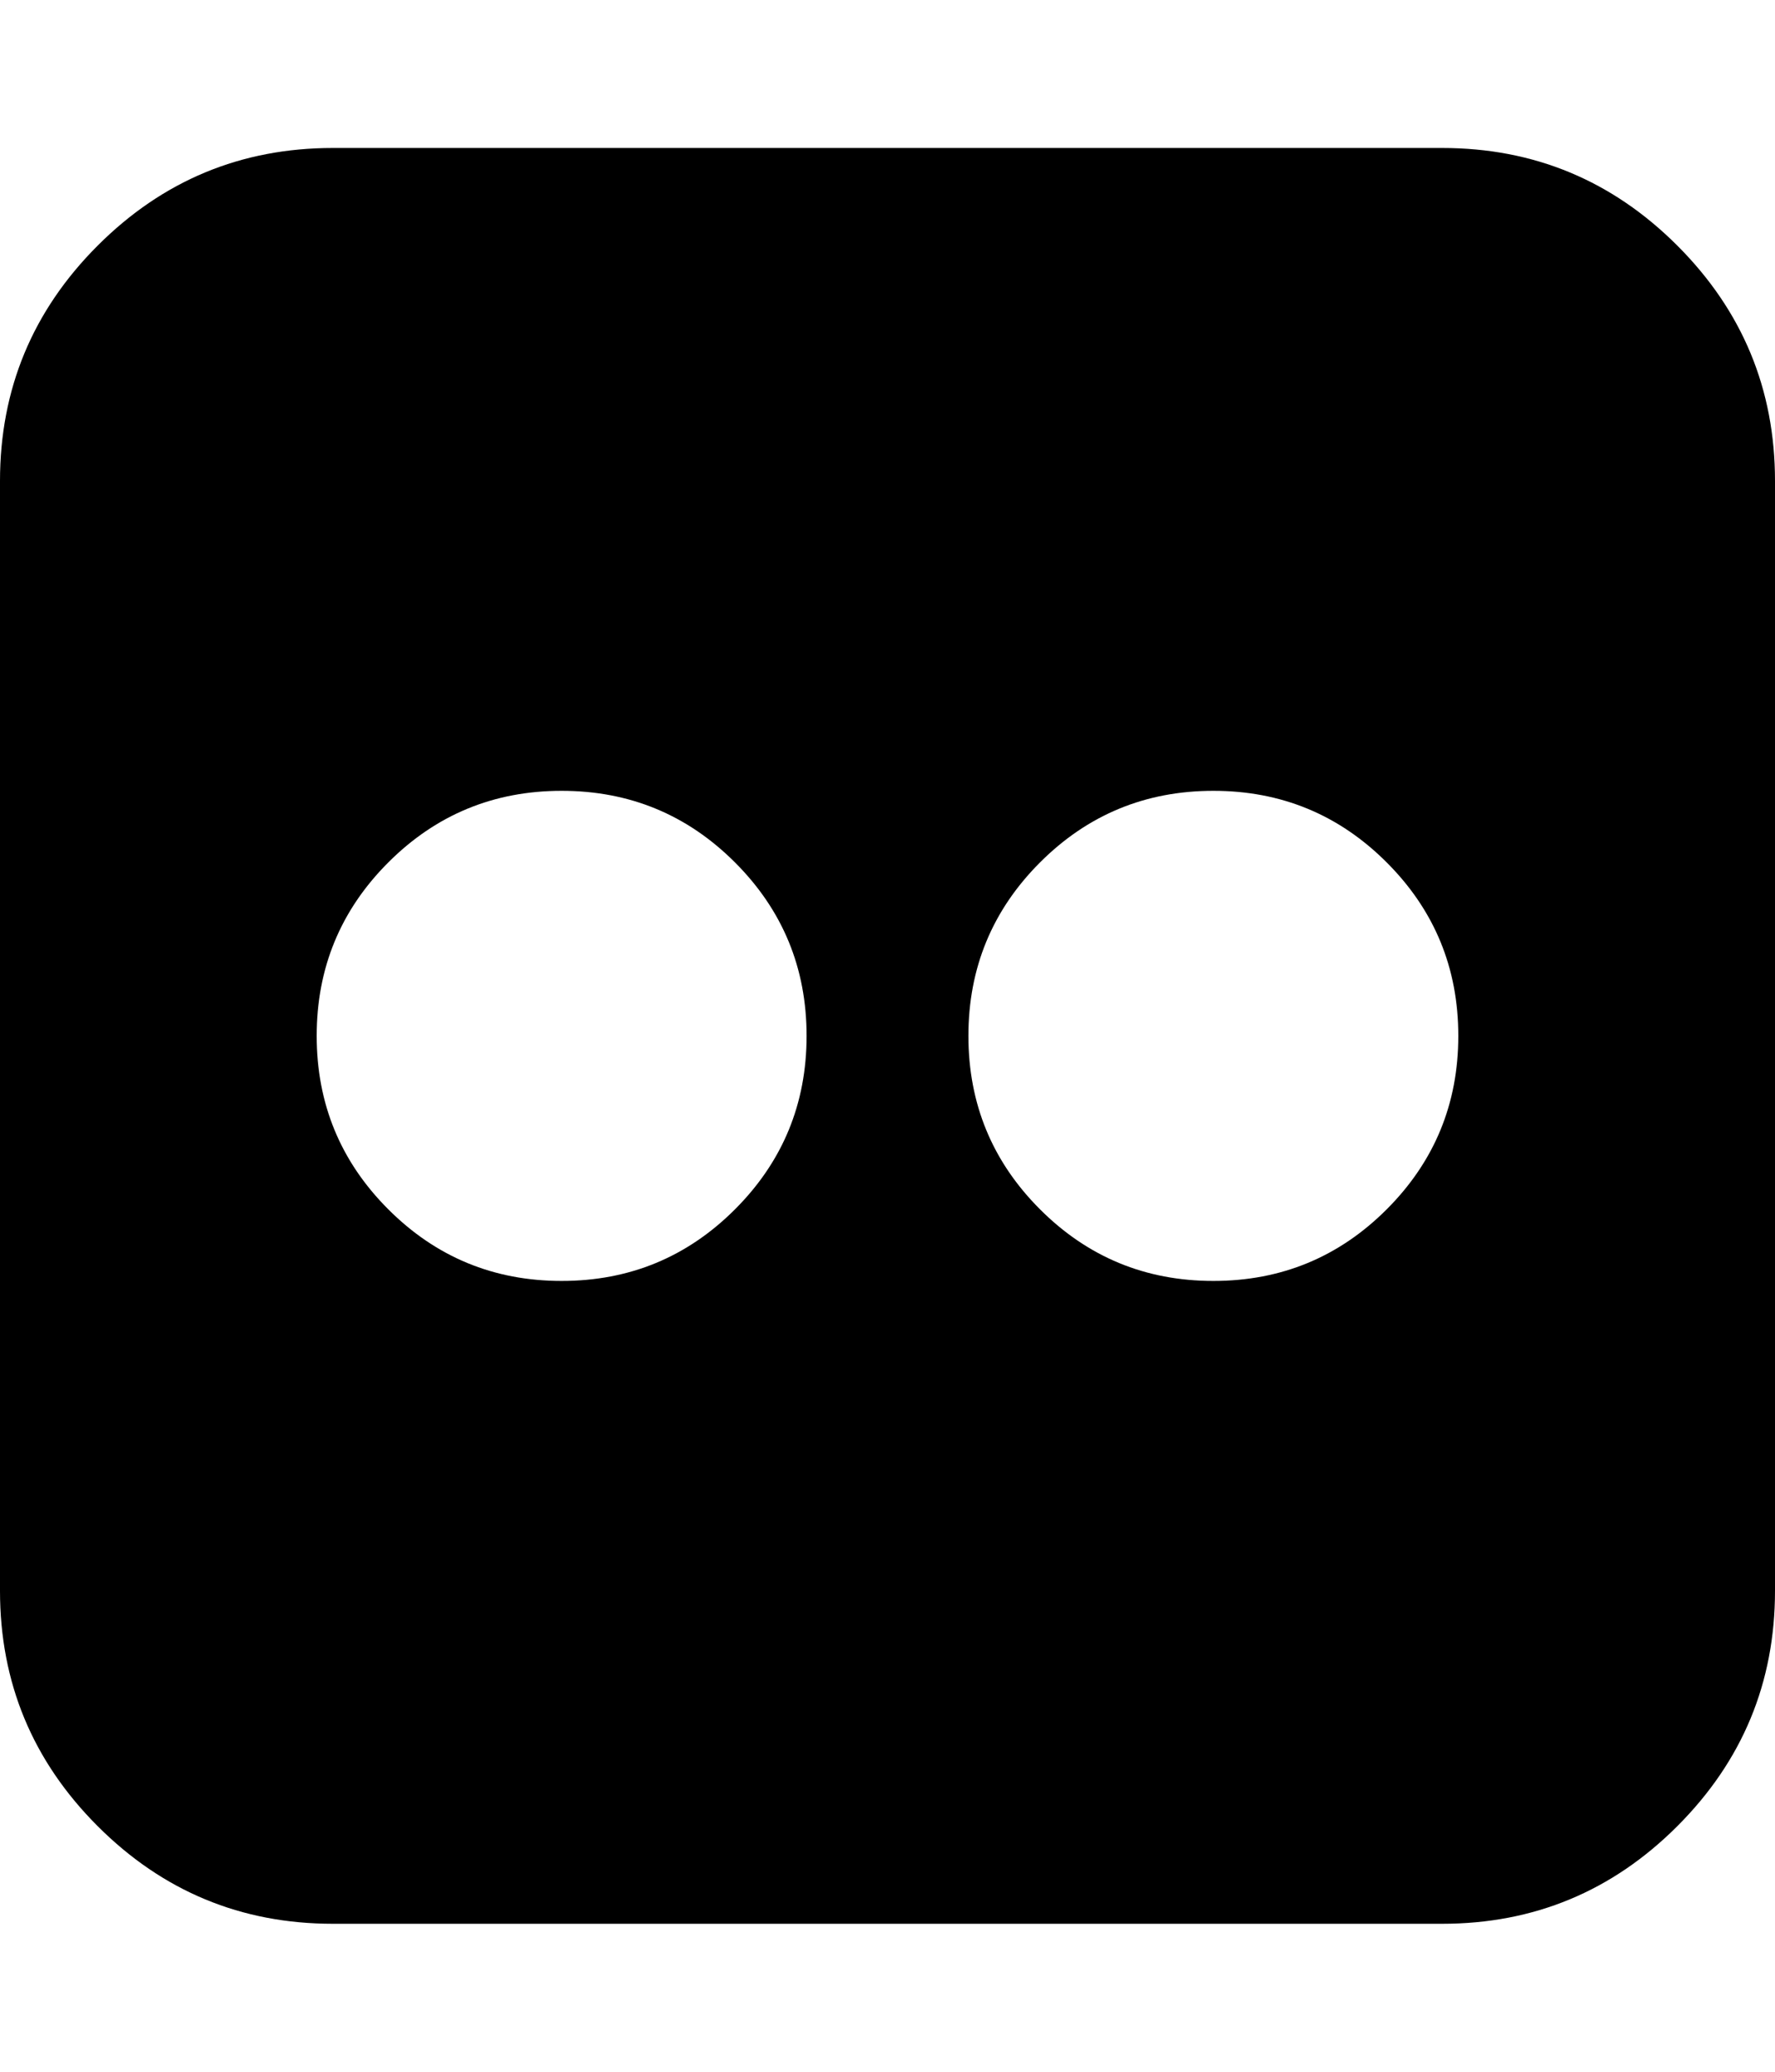 <svg version="1.1" xmlns="http://www.w3.org/2000/svg" xmlns:xlink="http://www.w3.org/1999/xlink" width="12" height="14" viewBox="0 0 12 14">
<path d="M9.75 1q0.93 0 1.59 0.66t0.66 1.59v7.5q0 0.93-0.66 1.59t-1.59 0.66h-7.5q-0.93 0-1.59-0.66t-0.66-1.59v-7.5q0-0.93 0.66-1.59t1.59-0.66h7.5zM5.453 7q0-0.688-0.484-1.172t-1.172-0.484-1.172 0.484-0.484 1.172 0.484 1.172 1.172 0.484 1.172-0.484 0.484-1.172zM9.859 7q0-0.688-0.484-1.172t-1.172-0.484-1.172 0.484-0.484 1.172 0.484 1.172 1.172 0.484 1.172-0.484 0.484-1.172z"></path>
</svg>
